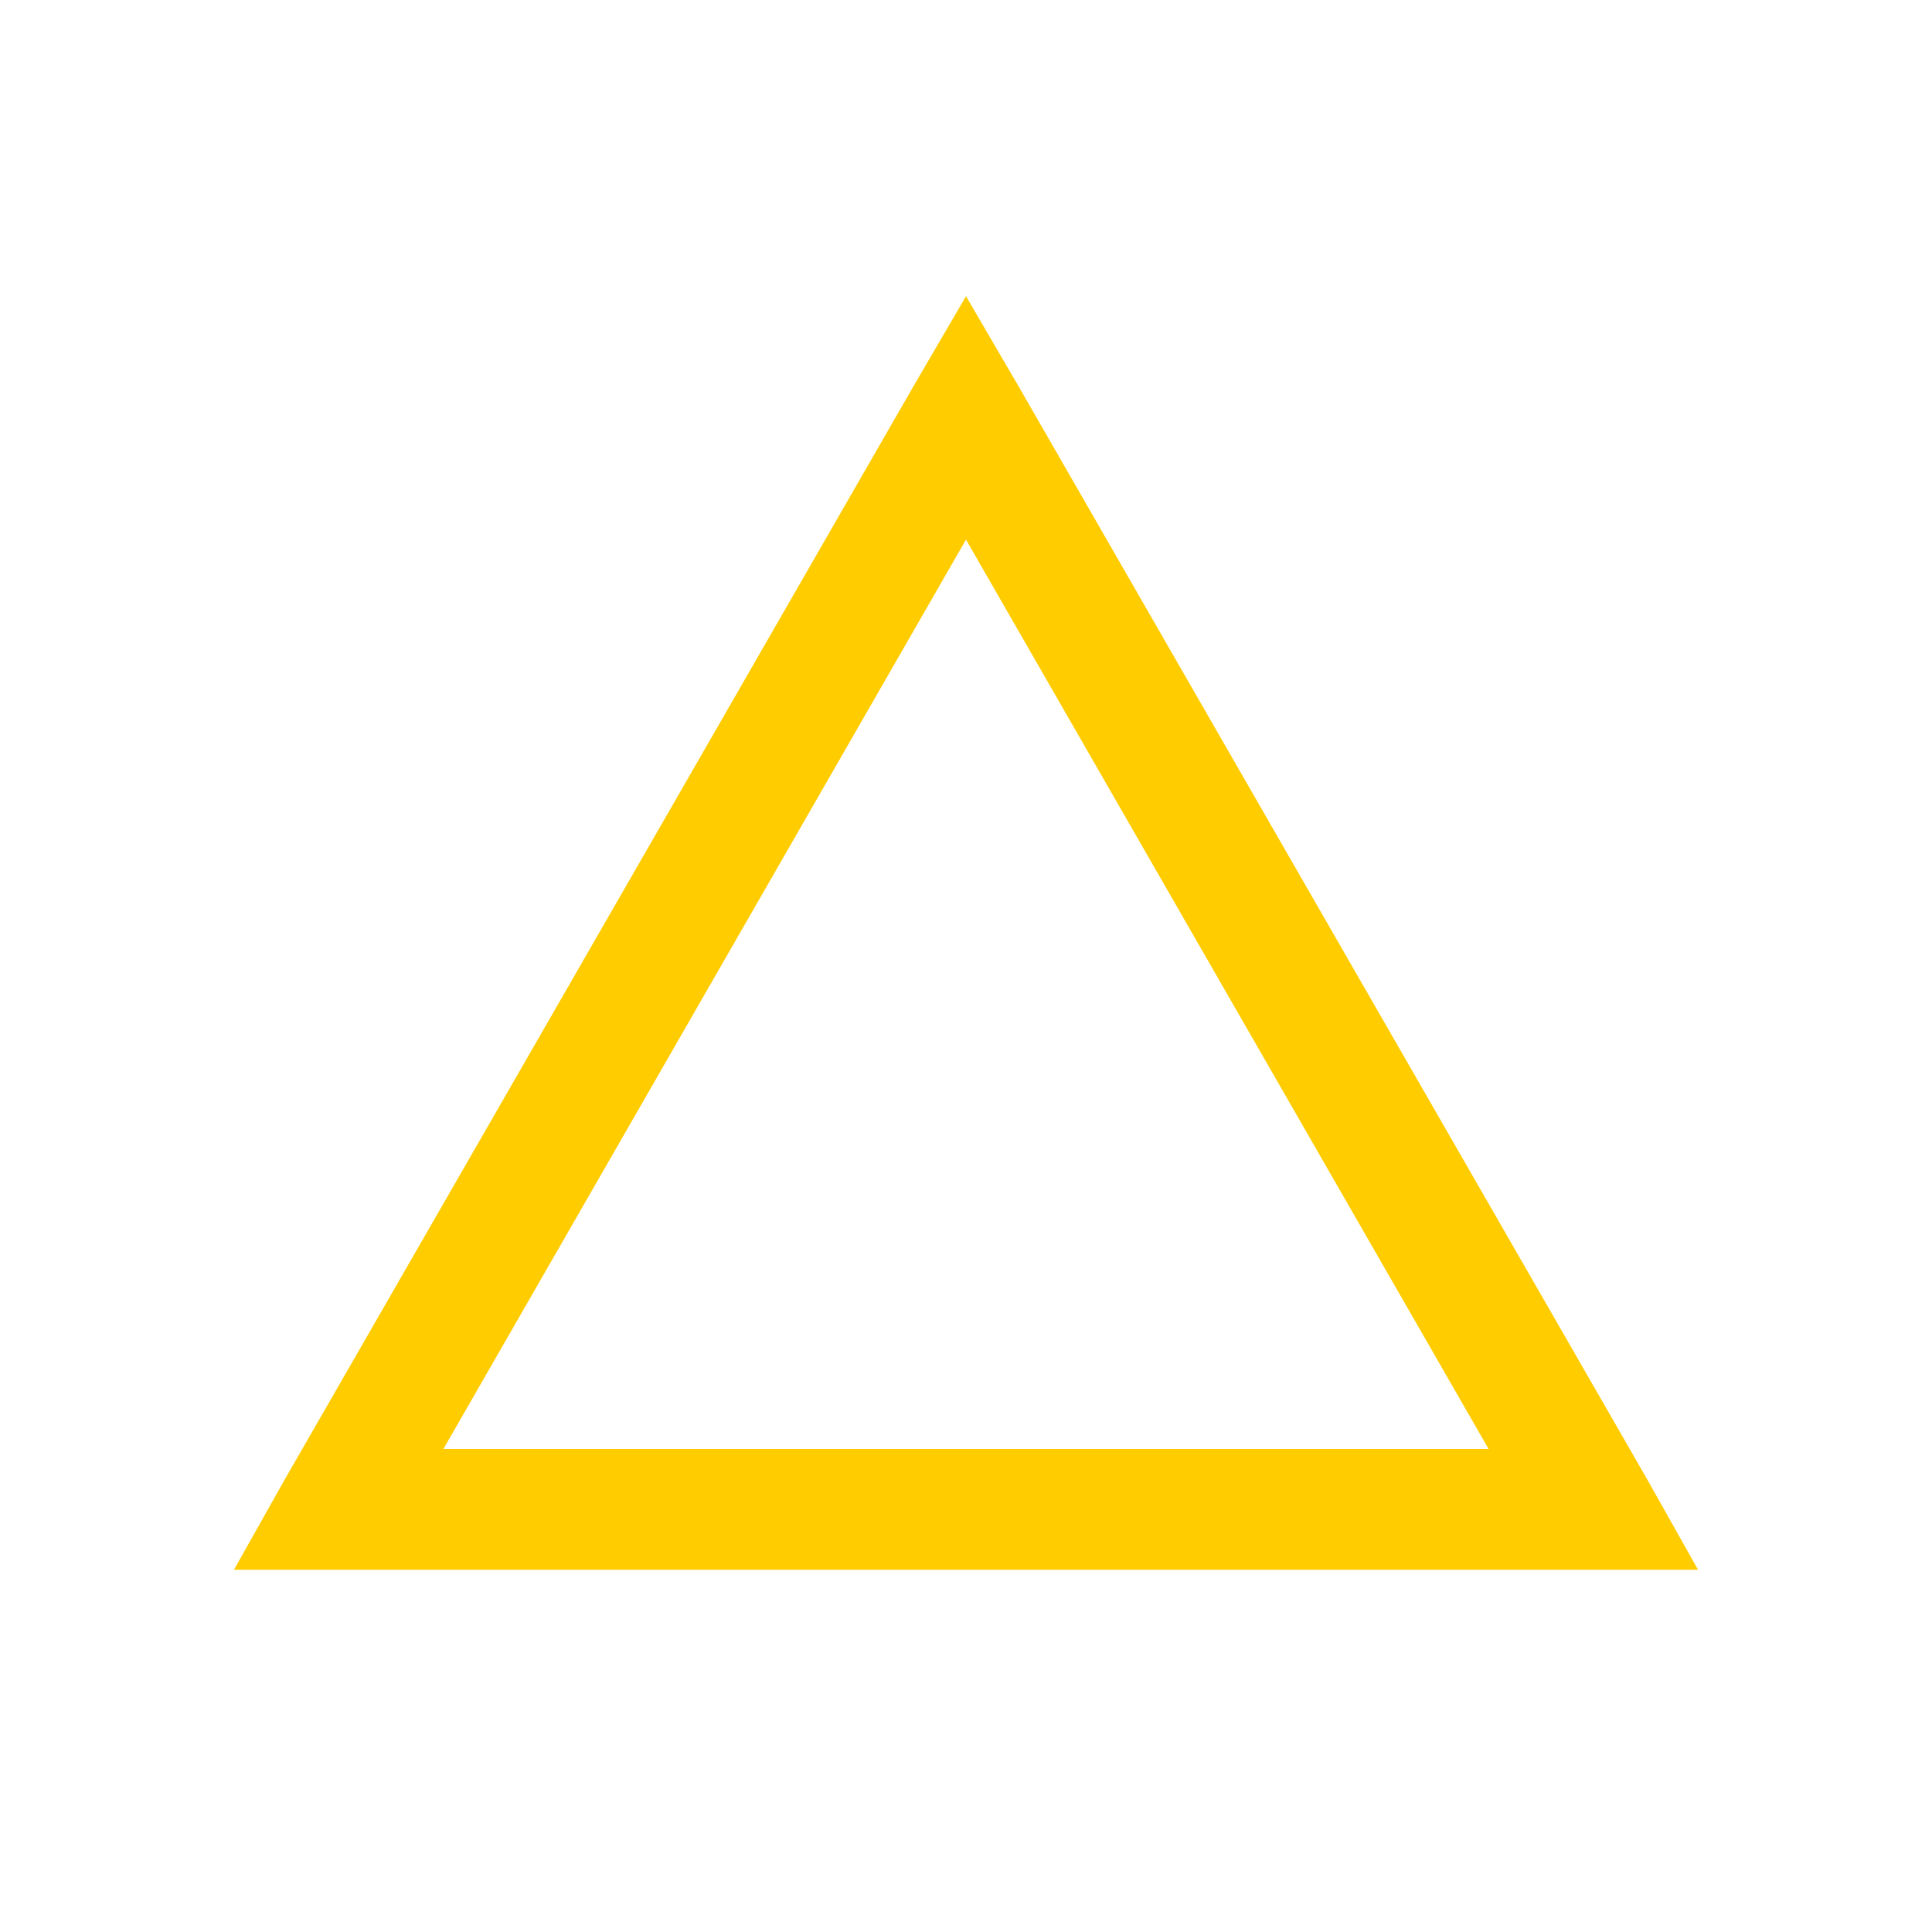 <?xml version="1.0" encoding="UTF-8"?>
<svg xmlns="http://www.w3.org/2000/svg" xmlns:xlink="http://www.w3.org/1999/xlink" width="64pt" height="64pt" viewBox="0 0 64 64" version="1.1">
<g id="surface1">
<path style=" stroke:none;fill-rule:nonzero;fill:#ffcc00;fill-opacity:1;" d="M 32 9.812 L 30.25 12.812 L 9.438 49 L 7.75 52 L 56.25 52 L 54.562 49 L 33.75 12.812 Z M 32 17.875 L 49.312 48 L 14.688 48 Z "/>
</g>
</svg>
